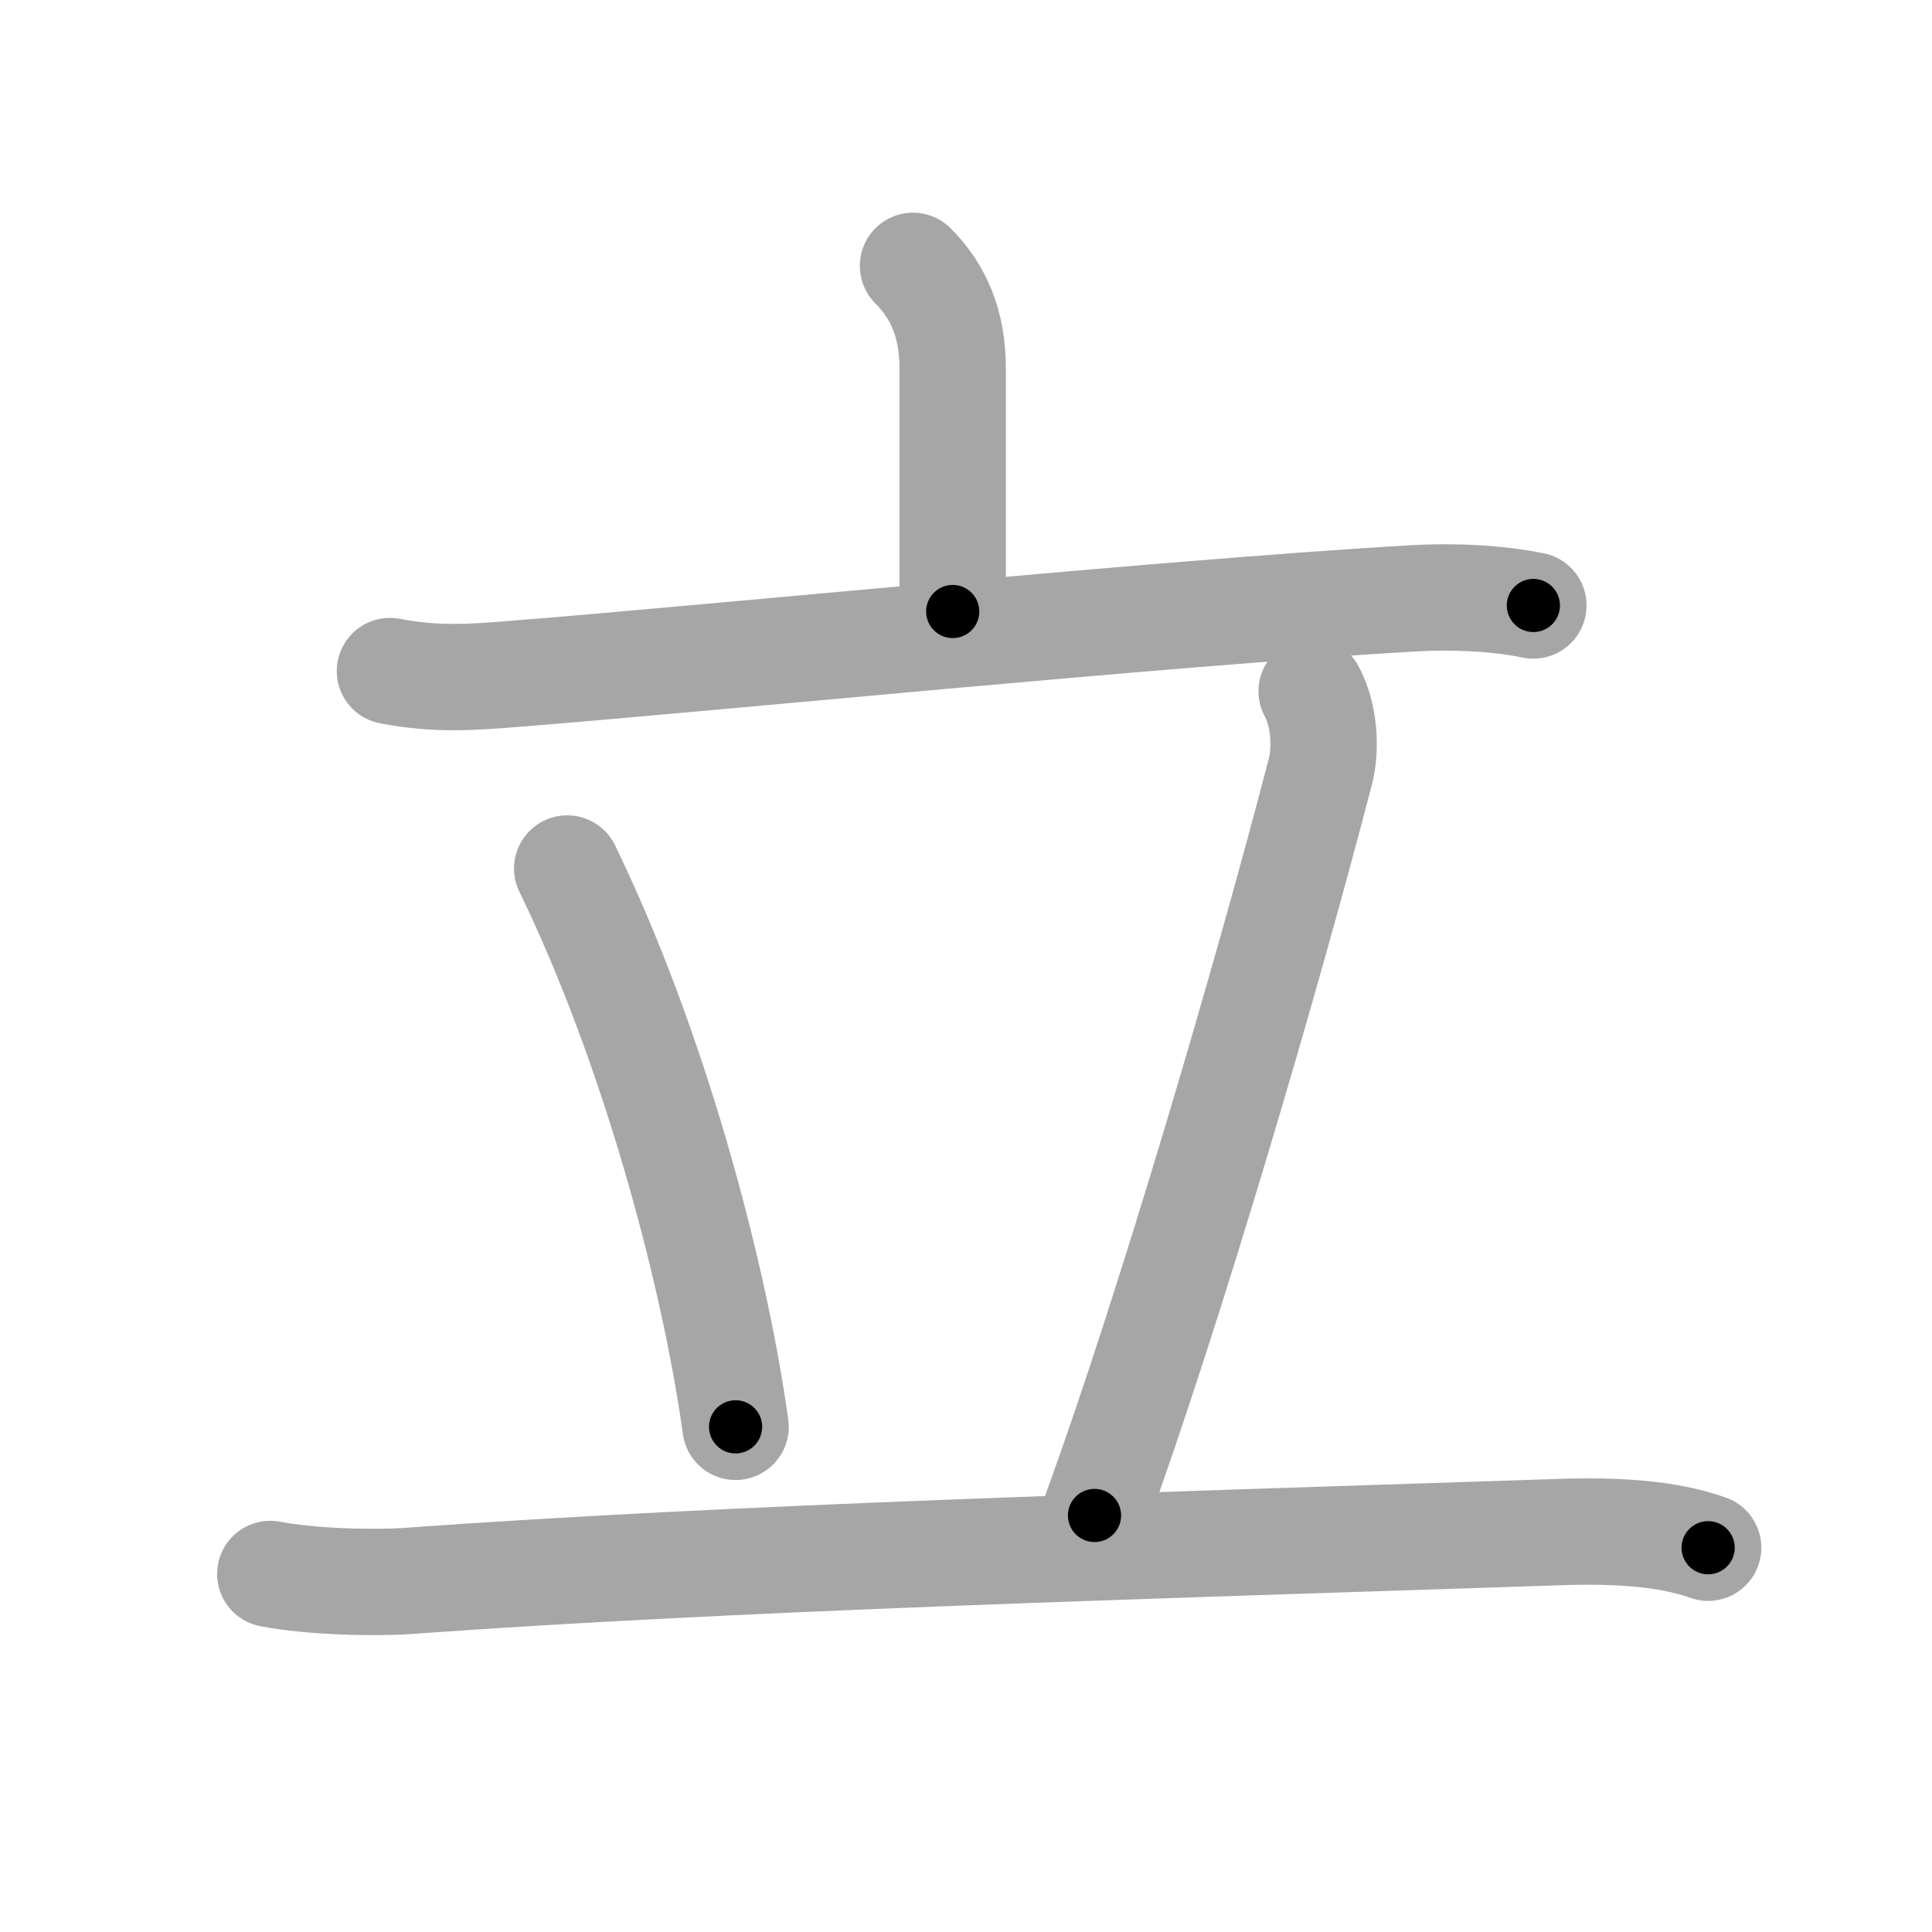 <svg xmlns="http://www.w3.org/2000/svg" viewBox="0 0 109 109" id="7acb"><g fill="none" stroke="#a6a6a6" stroke-width="6" stroke-linecap="round" stroke-linejoin="round"><g><g><path d="M51.51,15c1.43,1.43,2.24,3.25,2.24,5.81c0,4.06,0,9.56,0,13.69" /><path d="M22,37.86c2.62,0.51,4.75,0.34,7,0.16c11.38-0.9,36.13-3.4,50.65-4.26c2.38-0.14,4.86-0.01,6.86,0.4" /></g><g><path d="M32,49c4.75,9.75,8.25,22.5,9.5,31.5" /><path d="M74,39c0.75,1.38,0.81,3.29,0.5,4.5c-2.88,11.12-8.5,30.38-12.75,42" /><path d="M15.25,88.8c2.33,0.45,5.89,0.53,7.82,0.39c18.3-1.32,40.31-1.94,64.83-2.75c3.24-0.11,6.14,0.05,8.47,0.88" /></g></g></g><g fill="none" stroke="#000" stroke-width="3" stroke-linecap="round" stroke-linejoin="round"><path d="M51.51,15c1.43,1.43,2.24,3.25,2.24,5.81c0,4.06,0,9.56,0,13.69" stroke-dasharray="20.095" stroke-dashoffset="20.095"><animate attributeName="stroke-dashoffset" values="20.095;20.095;0" dur="0.201s" fill="freeze" begin="0s;7acb.click" /></path><path d="M22,37.86c2.62,0.51,4.75,0.34,7,0.16c11.38-0.9,36.13-3.4,50.65-4.26c2.38-0.14,4.86-0.01,6.86,0.4" stroke-dasharray="64.748" stroke-dashoffset="64.748"><animate attributeName="stroke-dashoffset" values="64.748" fill="freeze" begin="7acb.click" /><animate attributeName="stroke-dashoffset" values="64.748;64.748;0" keyTimes="0;0.292;1" dur="0.688s" fill="freeze" begin="0s;7acb.click" /></path><path d="M32,49c4.75,9.75,8.25,22.5,9.5,31.5" stroke-dasharray="33.019" stroke-dashoffset="33.019"><animate attributeName="stroke-dashoffset" values="33.019" fill="freeze" begin="7acb.click" /><animate attributeName="stroke-dashoffset" values="33.019;33.019;0" keyTimes="0;0.676;1" dur="1.018s" fill="freeze" begin="0s;7acb.click" /></path><path d="M74,39c0.75,1.38,0.81,3.29,0.5,4.5c-2.88,11.12-8.5,30.38-12.75,42" stroke-dasharray="48.527" stroke-dashoffset="48.527"><animate attributeName="stroke-dashoffset" values="48.527" fill="freeze" begin="7acb.click" /><animate attributeName="stroke-dashoffset" values="48.527;48.527;0" keyTimes="0;0.677;1" dur="1.503s" fill="freeze" begin="0s;7acb.click" /></path><path d="M15.25,88.8c2.33,0.45,5.89,0.53,7.82,0.39c18.3-1.32,40.31-1.94,64.83-2.75c3.24-0.11,6.14,0.05,8.47,0.88" stroke-dasharray="81.304" stroke-dashoffset="81.304"><animate attributeName="stroke-dashoffset" values="81.304" fill="freeze" begin="7acb.click" /><animate attributeName="stroke-dashoffset" values="81.304;81.304;0" keyTimes="0;0.711;1" dur="2.114s" fill="freeze" begin="0s;7acb.click" /></path></g></svg>